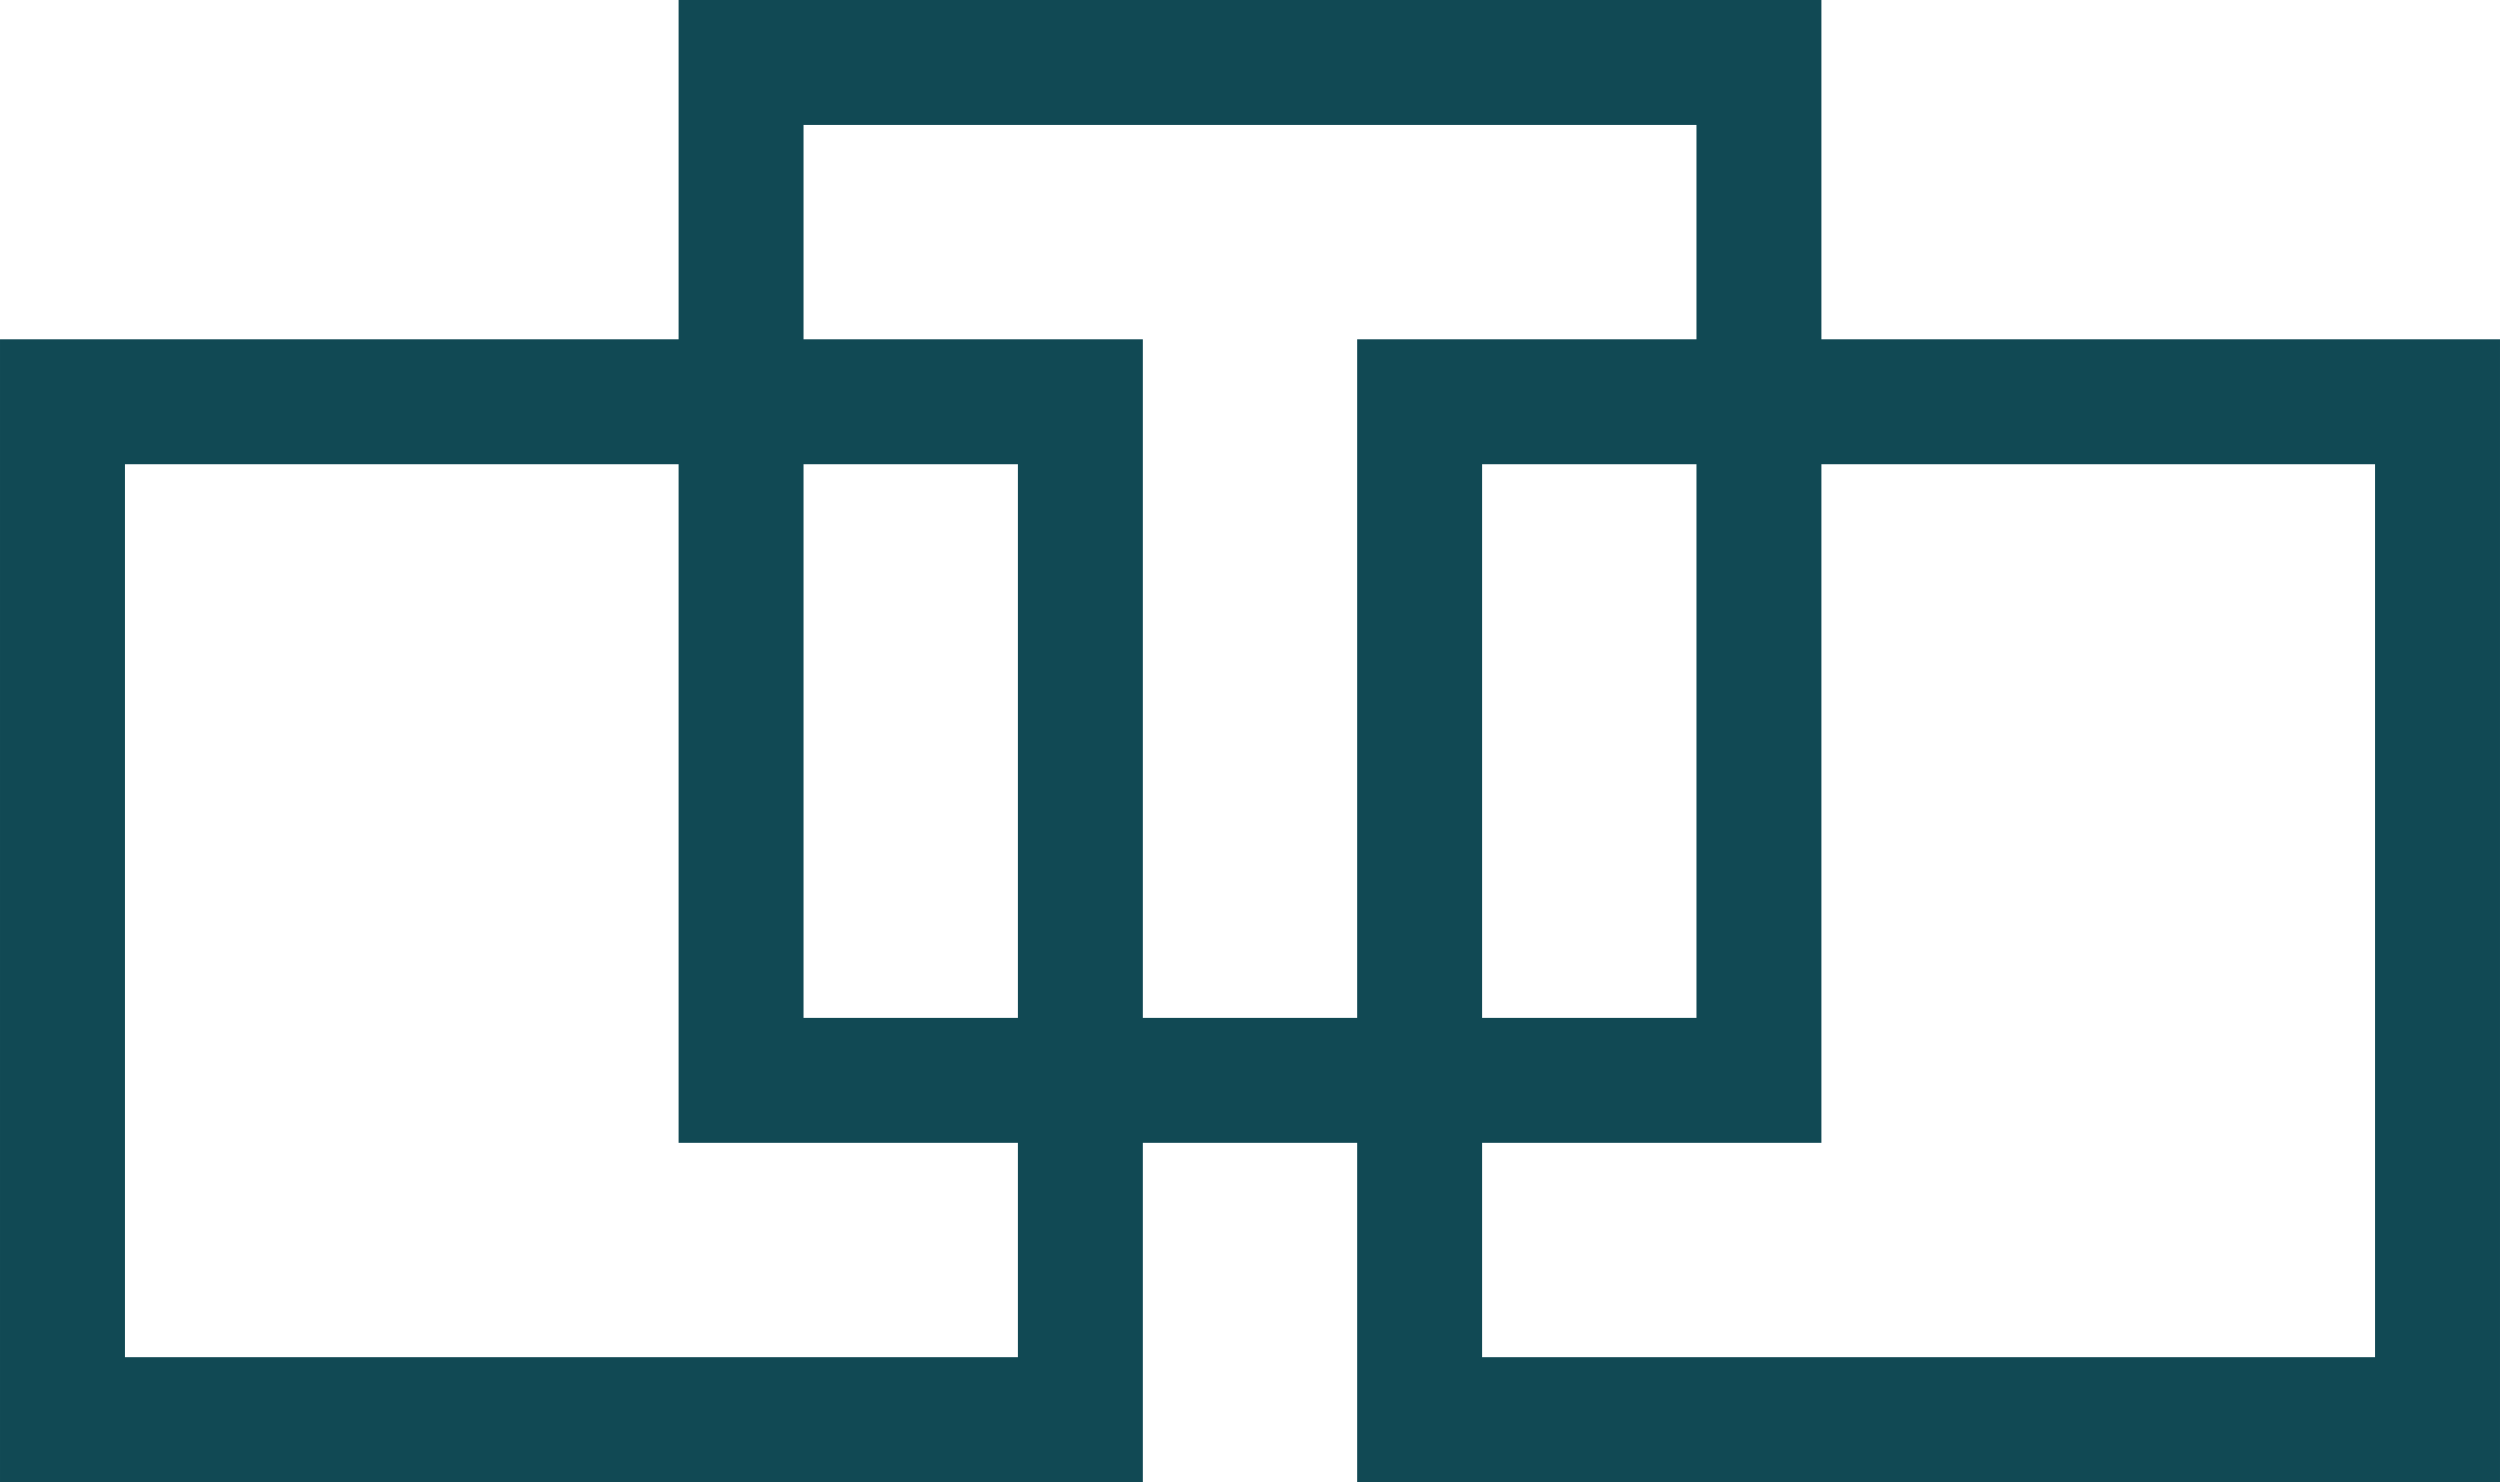 <?xml version="1.0" encoding="UTF-8"?>
<!DOCTYPE svg PUBLIC "-//W3C//DTD SVG 1.1//EN" "http://www.w3.org/Graphics/SVG/1.1/DTD/svg11.dtd">
<!-- Creator: CorelDRAW 2021.5 -->
<svg xmlns="http://www.w3.org/2000/svg" xml:space="preserve" width="106.646mm" height="63.225mm" version="1.1" style="shape-rendering:geometricPrecision; text-rendering:geometricPrecision; image-rendering:optimizeQuality; fill-rule:evenodd; clip-rule:evenodd"
viewBox="0 0 10660.62 6320.19"
 xmlns:xlink="http://www.w3.org/1999/xlink"
 xmlns:xodm="http://www.corel.com/coreldraw/odm/2003">
 <defs>
  <style type="text/css">
   <![CDATA[
    .fil0 {fill:#114954;fill-rule:nonzero}
   ]]>
  </style>
 </defs>
 <g id="Layer_x0020_1">
  <g id="_2715083863968">
   <path class="fil0" d="M266.38 1446.87l4606.94 0 0 4873.32 -4873.32 0 0 -4873.32 266.38 0zm4074.18 532.76l-3807.79 0 0 3807.79 3807.79 0 0 -3807.79z"/>
   <path class="fil0" d="M6053.69 1446.87l4606.94 0 0 4873.32 -4873.32 0 0 -4873.32 266.38 0zm4074.17 532.76l-3807.79 0 0 3807.79 3807.79 0 0 -3807.79z"/>
   <path class="fil0" d="M3160.07 0l4606.88 0 0 4873.32 -4873.27 0 0 -4873.32 266.39 0zm4074.11 532.76l-3807.73 0 0 3807.79 3807.73 0 0 -3807.79z"/>
  </g>
 </g>
</svg>

